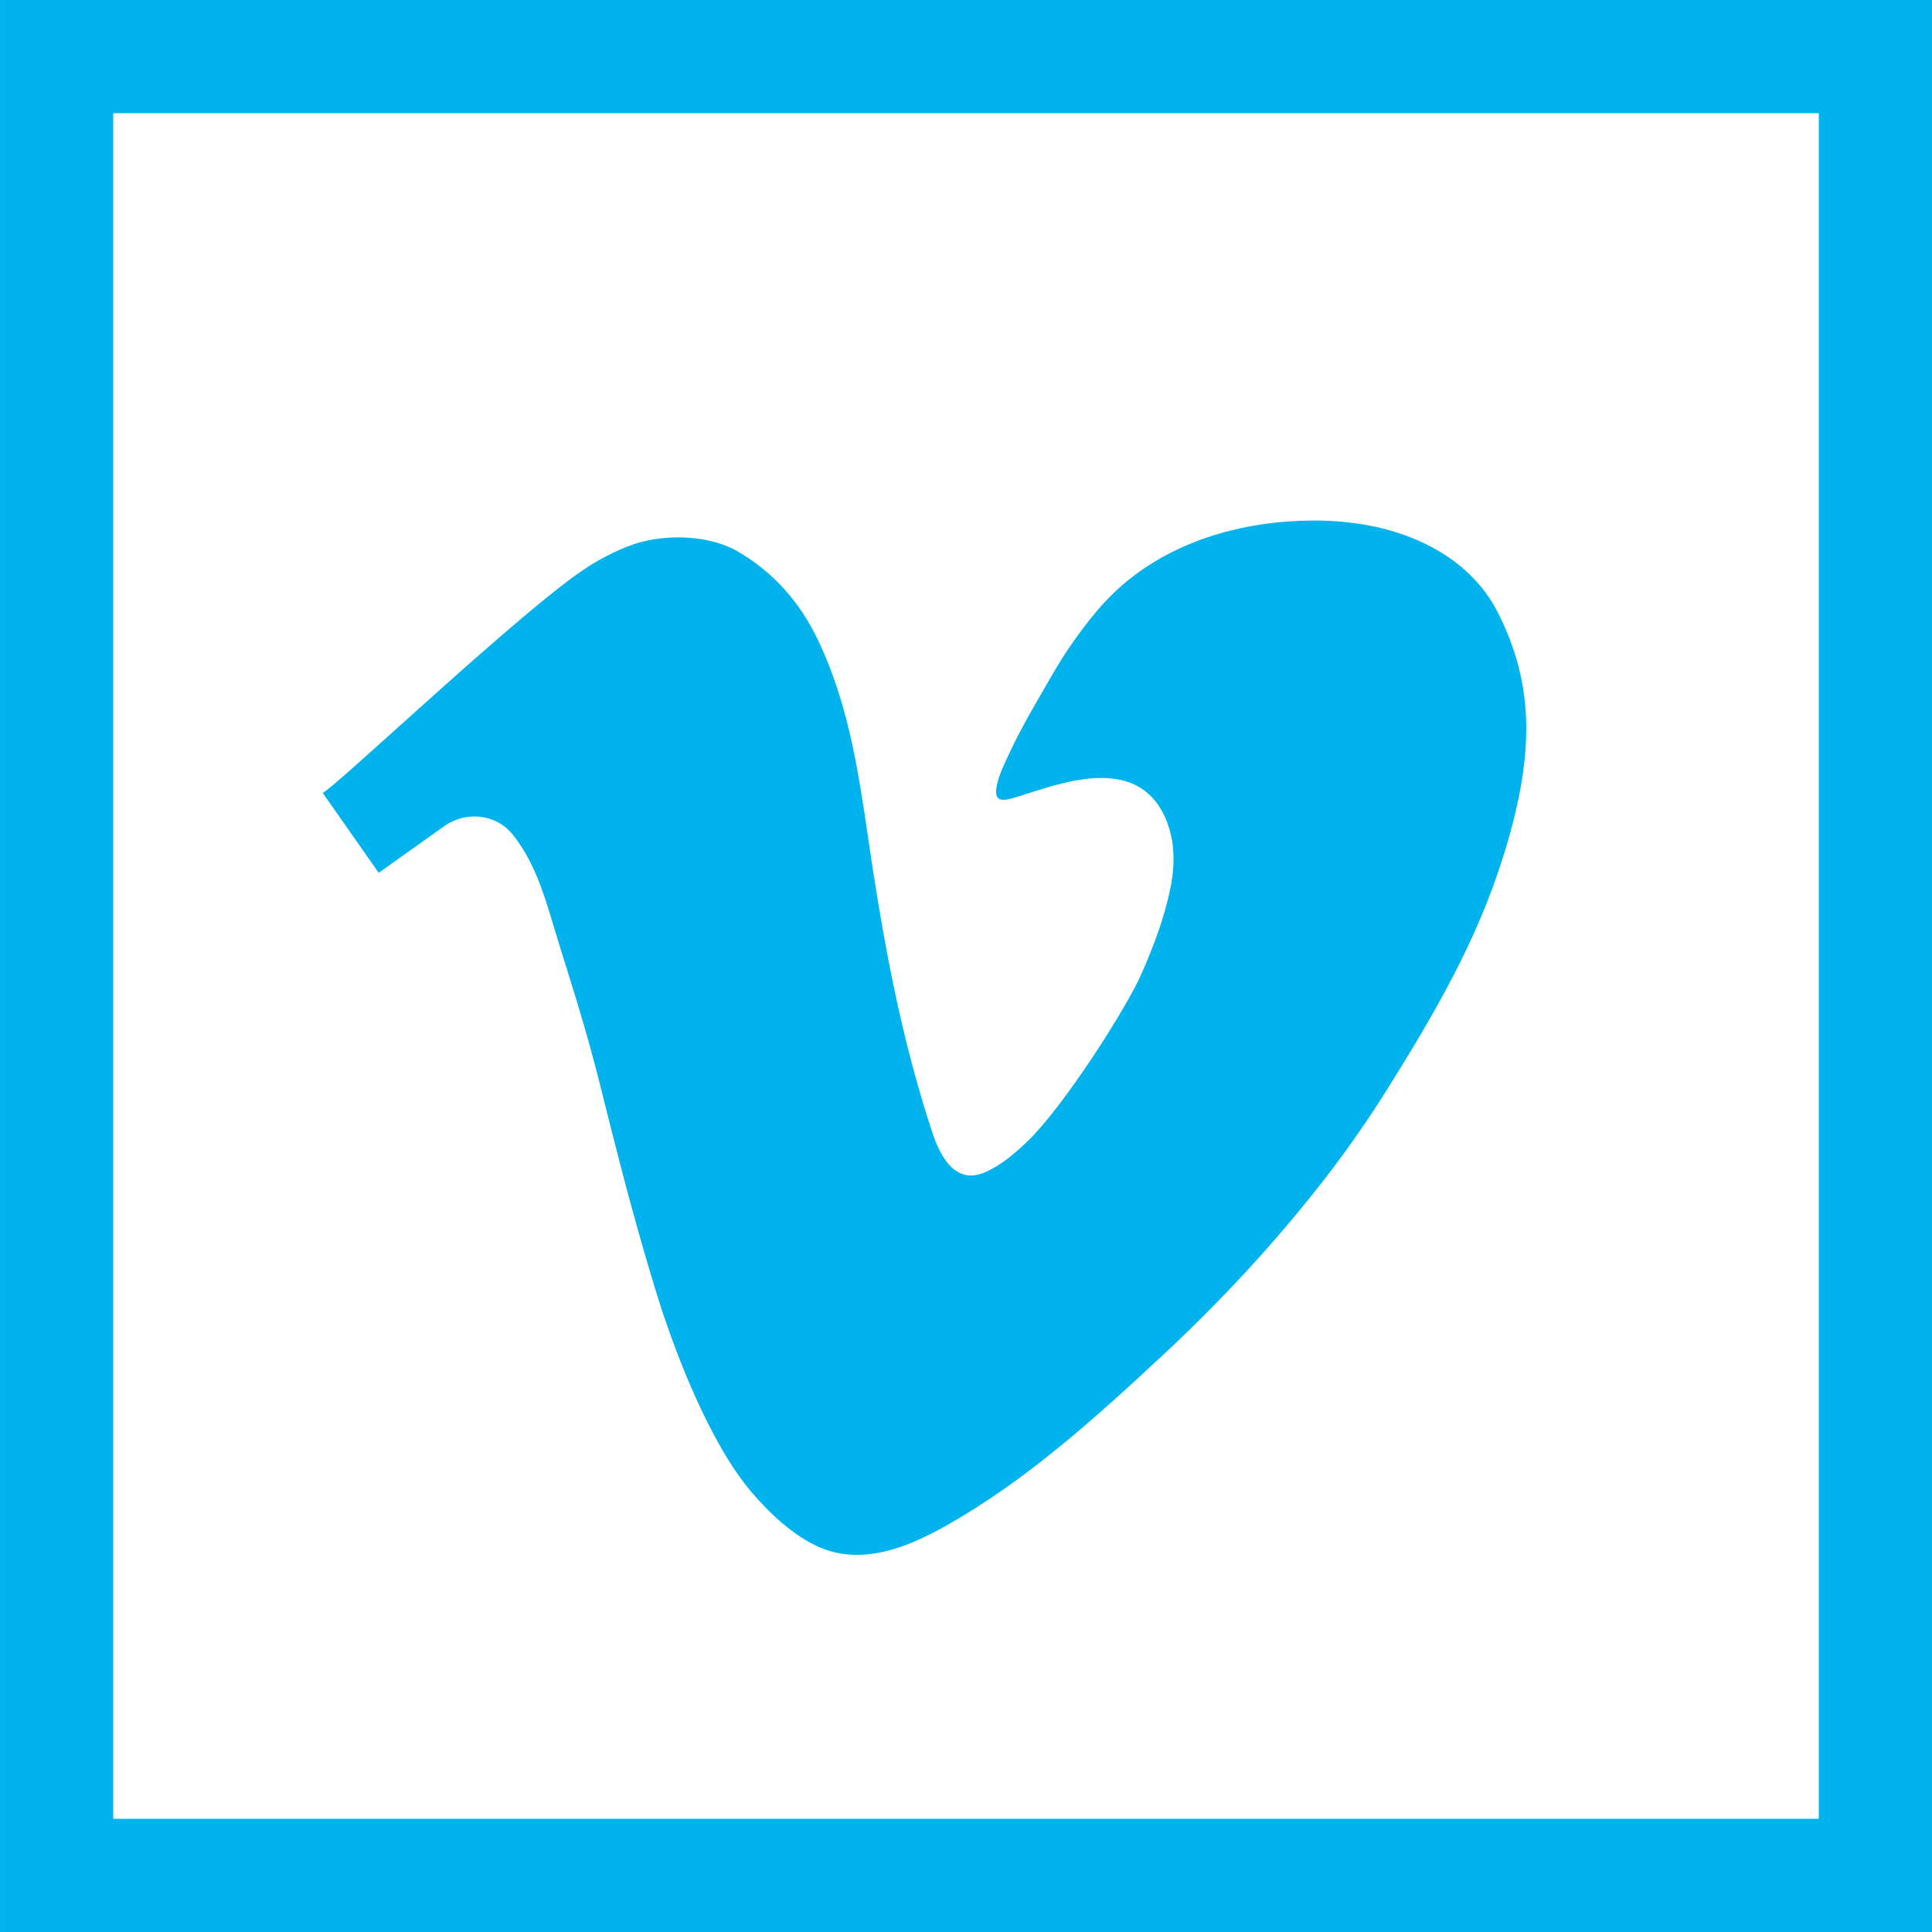 <?xml version="1.0" ?><!DOCTYPE svg  PUBLIC '-//W3C//DTD SVG 1.1//EN'  'http://www.w3.org/Graphics/SVG/1.1/DTD/svg11.dtd'><svg enable-background="new 0 0 1024 1024" height="1024px" version="1.1" viewBox="0 0 1024 1024" width="1024px" xml:space="preserve" xmlns="http://www.w3.org/2000/svg" xmlns:xlink="http://www.w3.org/1999/xlink"><g id="Background"><rect fill="none" height="964" id="bg_1_" stroke="#00B3EC" stroke-miterlimit="10" stroke-width="60" width="963.984" x="30.008" y="30"/></g><g id="Vimeo"><path d="M200.728,462.614c0,0,34.682-24.702,34.75-24.75c11.49-8.184,27.447-6.495,36.287,4.492   c10.895,13.541,16.244,30.305,21.132,46.716c5.377,18.055,11.293,35.942,16.524,54.043c3.11,10.76,6.051,21.568,8.758,32.437   c7.232,29.039,14.576,58.058,22.917,86.801c3.944,13.593,7.92,27.244,12.632,40.594c4,11.333,21.333,60.667,44.667,88   c9.592,11.236,22.223,23.143,35.865,29.092c22.409,9.771,46.365,0.276,66.329-10.907c43.032-24.105,79.618-57.297,115.53-90.691   c30.976-28.803,59.92-60.017,85.874-93.441c12.098-15.581,23.42-31.896,33.861-48.636c24.534-39.338,46.52-76.855,60.659-121.676   c17.216-54.574,16.794-91.96-2.833-130.426c-14.618-28.647-49.285-48.669-98.316-48.367c-33.436,0.206-67.806,8.995-94.709,29.499   c-7.206,5.492-13.907,12.002-19.73,18.947c-8.592,10.248-16.522,21.682-23.196,33.273c-7.833,13.604-16.05,27.171-22.654,41.431   c-2.663,5.749-6.374,12.951-7.079,19.376c-0.931,8.485,7.093,5.076,12.678,3.418c19.48-5.781,61.555-23.226,76.938,11.604   c5.739,12.995,5.163,26.829,2.117,40.17c-3.177,13.919-7.667,26.333-14.539,42.137c-8.291,19.065-41.961,71.363-60.566,89.15   c-6.728,6.432-13.922,12.647-22.491,16.403c-15.168,6.648-23.354-7.204-27.737-20.356c-13.404-40.212-22.22-81.775-29.123-123.546   c-1.982-11.991-3.806-24.007-5.547-36.035c-2.201-15.205-4.55-30.396-7.719-45.434c-4.08-19.359-9.77-38.423-18.277-56.318   c-9.593-20.178-23.762-36.528-43.167-47.572c-15.167-8.632-38.221-9.101-54.476-3.642c-5.072,1.703-9.997,3.959-14.754,6.398   c-9.64,4.943-18.466,11.494-26.936,18.205c-42,33.277-116,103.277-123.333,107.277L200.728,462.614z" fill="#00B3EC" id="Vimeo_1_"/></g></svg>